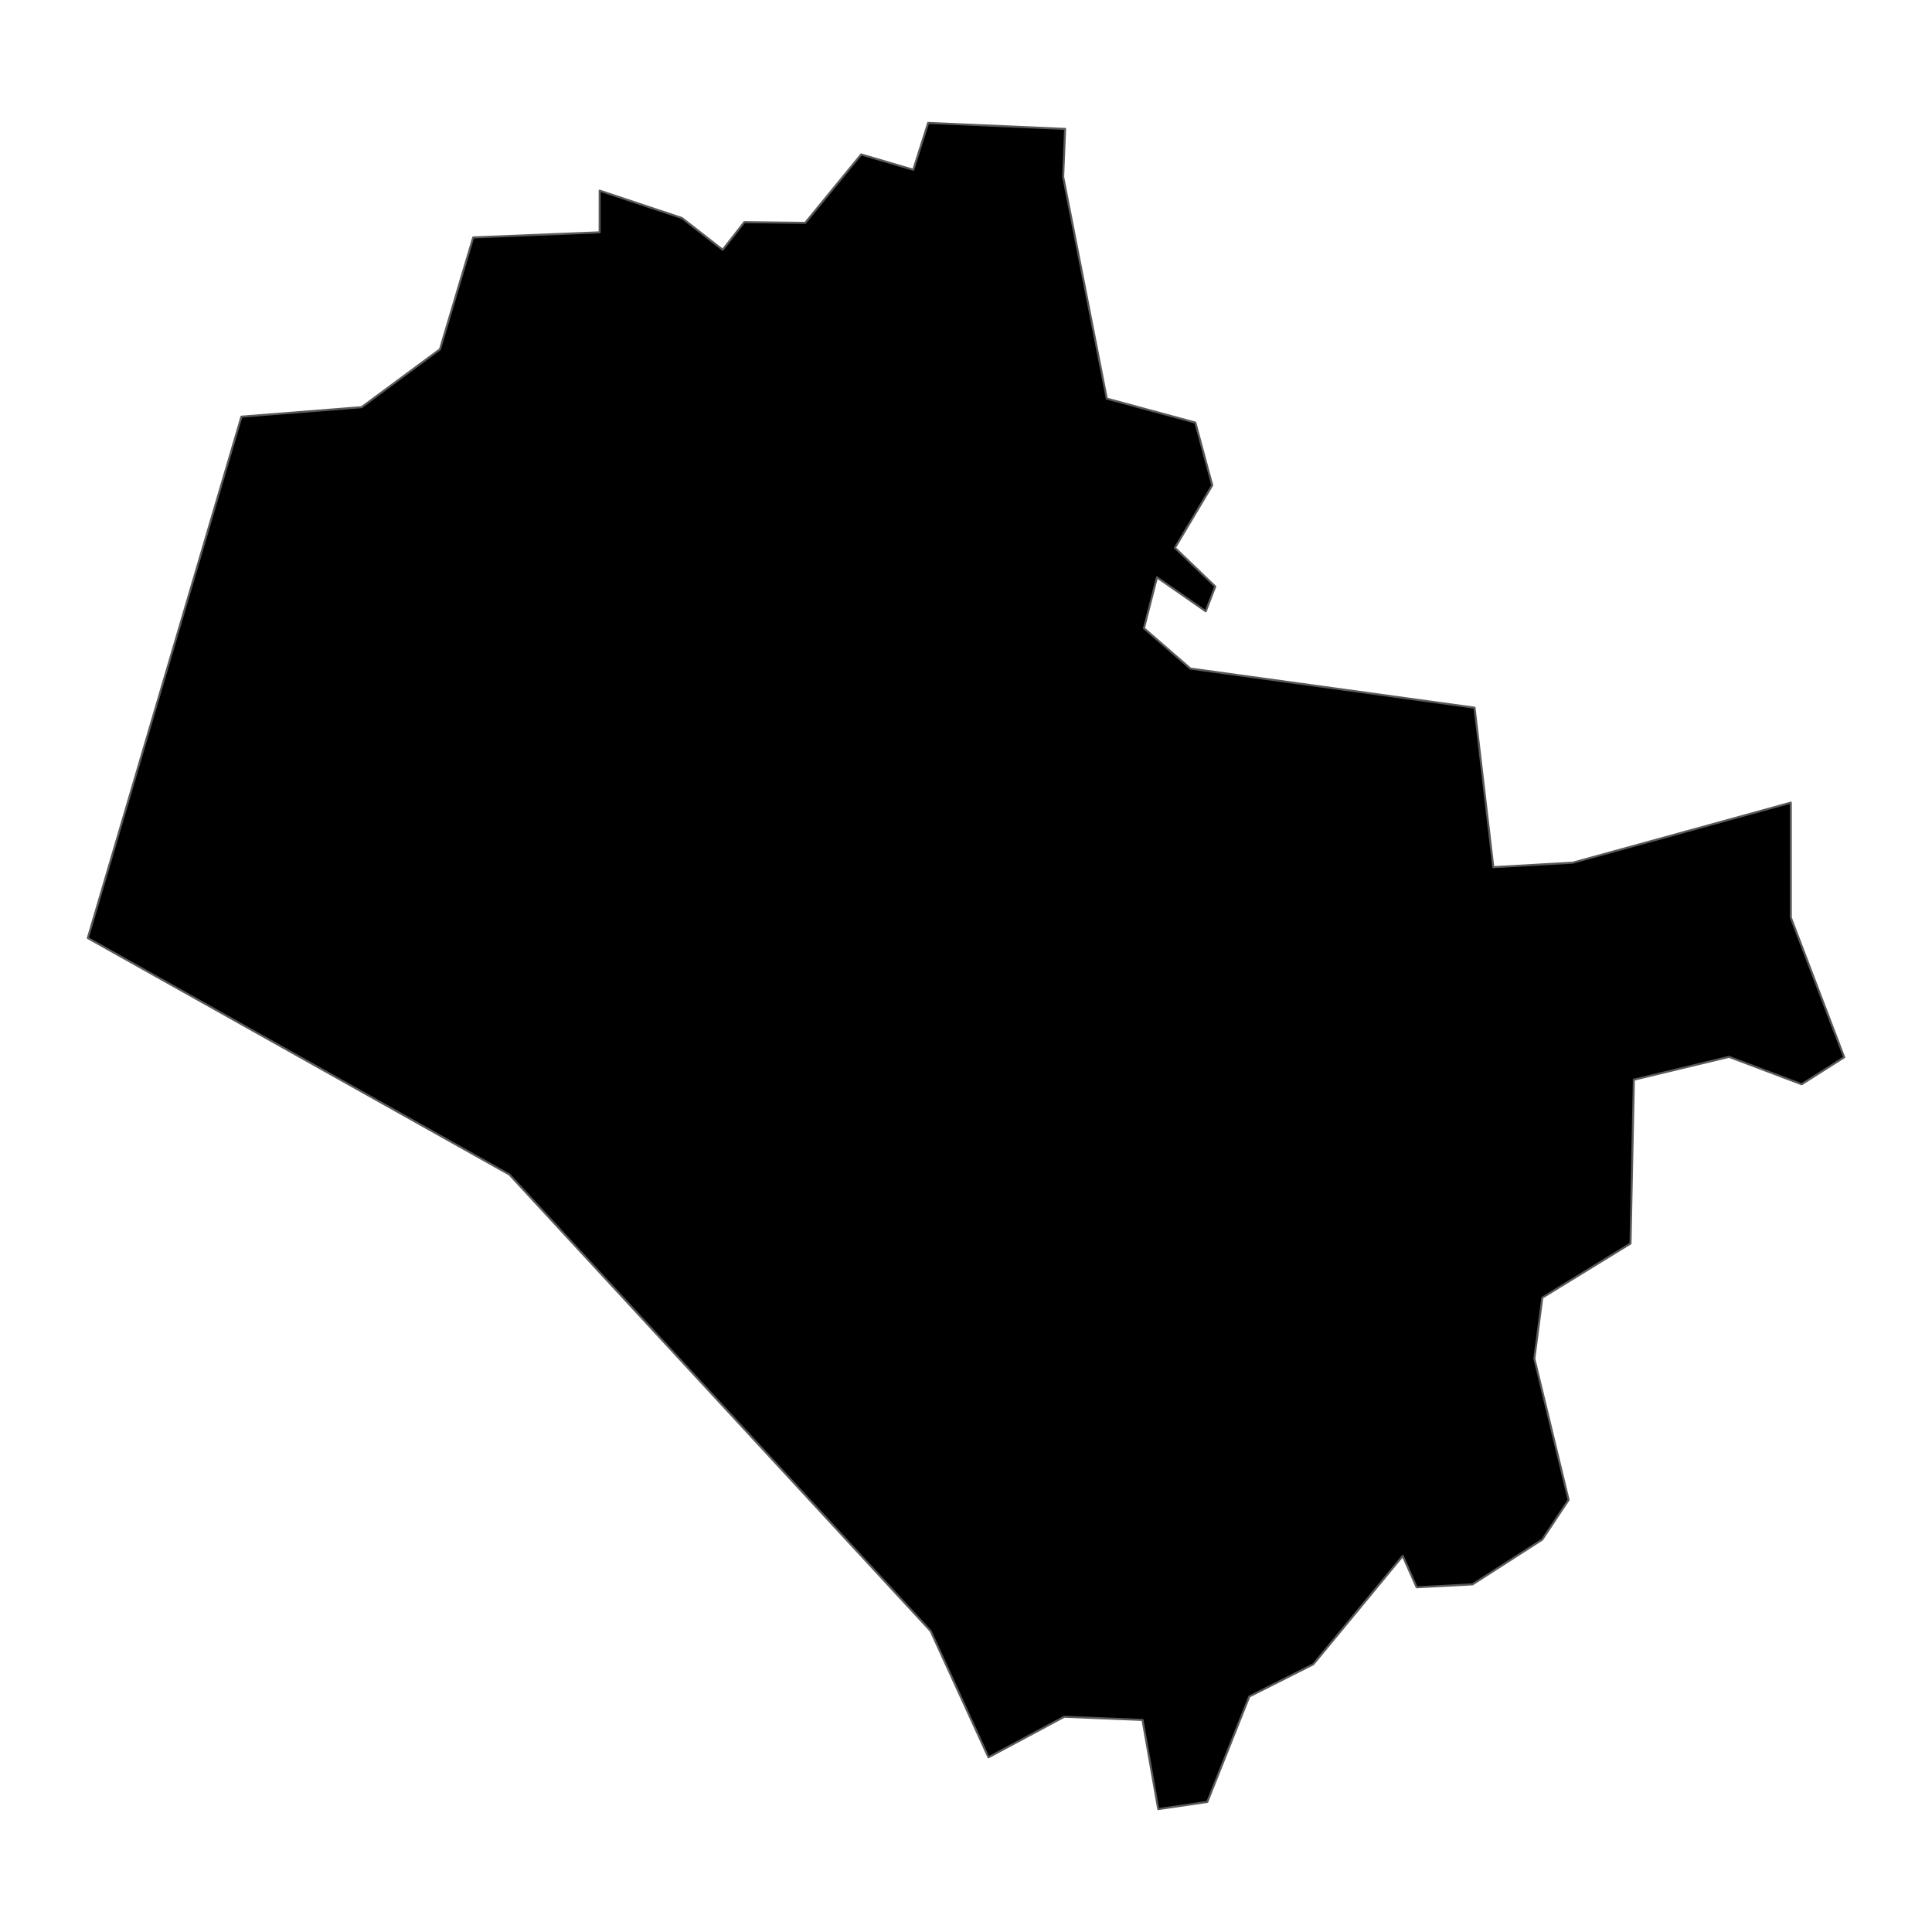 <?xml version='1.0' encoding='UTF-8' ?>
<svg xmlns='http://www.w3.org/2000/svg' xmlns:xlink='http://www.w3.org/1999/xlink' class='svglite' width='1008.00pt' height='1008.00pt' viewBox='0 0 1008.00 1008.00'>
<defs>
  <style type='text/css'><![CDATA[
    .svglite line, .svglite polyline, .svglite polygon, .svglite path, .svglite rect, .svglite circle {
      fill: none;
      stroke: #000000;
      stroke-linecap: round;
      stroke-linejoin: round;
      stroke-miterlimit: 10.00;
    }
    .svglite text {
      white-space: pre;
    }
  ]]></style>
</defs>
<rect width='100%' height='100%' style='stroke: none; fill: none;'/>
<defs>
  <clipPath id='cpMC4wMHwxMDA4LjAwfDAuMDB8MTAwOC4wMA=='>
    <rect x='0.00' y='0.00' width='1008.00' height='1008.00' />
  </clipPath>
</defs>
<g clip-path='url(#cpMC4wMHwxMDA4LjAwfDAuMDB8MTAwOC4wMA==)'>
</g>
<defs>
  <clipPath id='cpMC4wMHwxMDA4LjAwfDIwLjEzfDk4Ny44Nw=='>
    <rect x='0.00' y='20.13' width='1008.00' height='967.74' />
  </clipPath>
</defs>
<g clip-path='url(#cpMC4wMHwxMDA4LjAwfDIwLjEzfDk4Ny44Nw==)'>
<path d='M 45.82 489.41 L 125.98 217.39 L 188.68 212.44 L 229.56 182.22 L 246.91 123.87 L 312.86 121.22 L 312.88 99.48 L 355.79 113.75 L 377.05 130.33 L 388.34 115.90 L 420.10 116.28 L 449.31 80.58 L 476.51 88.58 L 484.26 64.12 L 555.71 67.26 L 554.70 92.22 L 577.45 207.97 L 623.65 220.48 L 632.48 253.18 L 613.00 285.82 L 634.05 306.02 L 629.07 318.91 L 603.63 301.22 L 596.83 327.78 L 621.08 348.82 L 769.33 369.23 L 779.12 452.44 L 820.63 450.09 L 934.33 418.77 L 934.34 478.72 L 962.18 551.61 L 939.99 565.70 L 902.10 551.39 L 852.45 563.32 L 850.69 648.80 L 804.67 677.05 L 800.53 708.84 L 818.41 782.55 L 804.63 803.28 L 768.27 826.63 L 739.13 828.15 L 731.88 811.77 L 685.20 868.31 L 651.81 885.13 L 629.88 940.13 L 604.30 943.88 L 596.10 897.36 L 555.25 895.69 L 515.72 916.86 L 485.57 850.98 L 265.78 612.81 L 45.82 489.41 Z' style='fill-rule: evenodd; fill: #000000; stroke-width: 1.07; stroke: #595959; stroke-linecap: butt;' />
</g>
<g clip-path='url(#cpMC4wMHwxMDA4LjAwfDAuMDB8MTAwOC4wMA==)'>
</g>
</svg>
